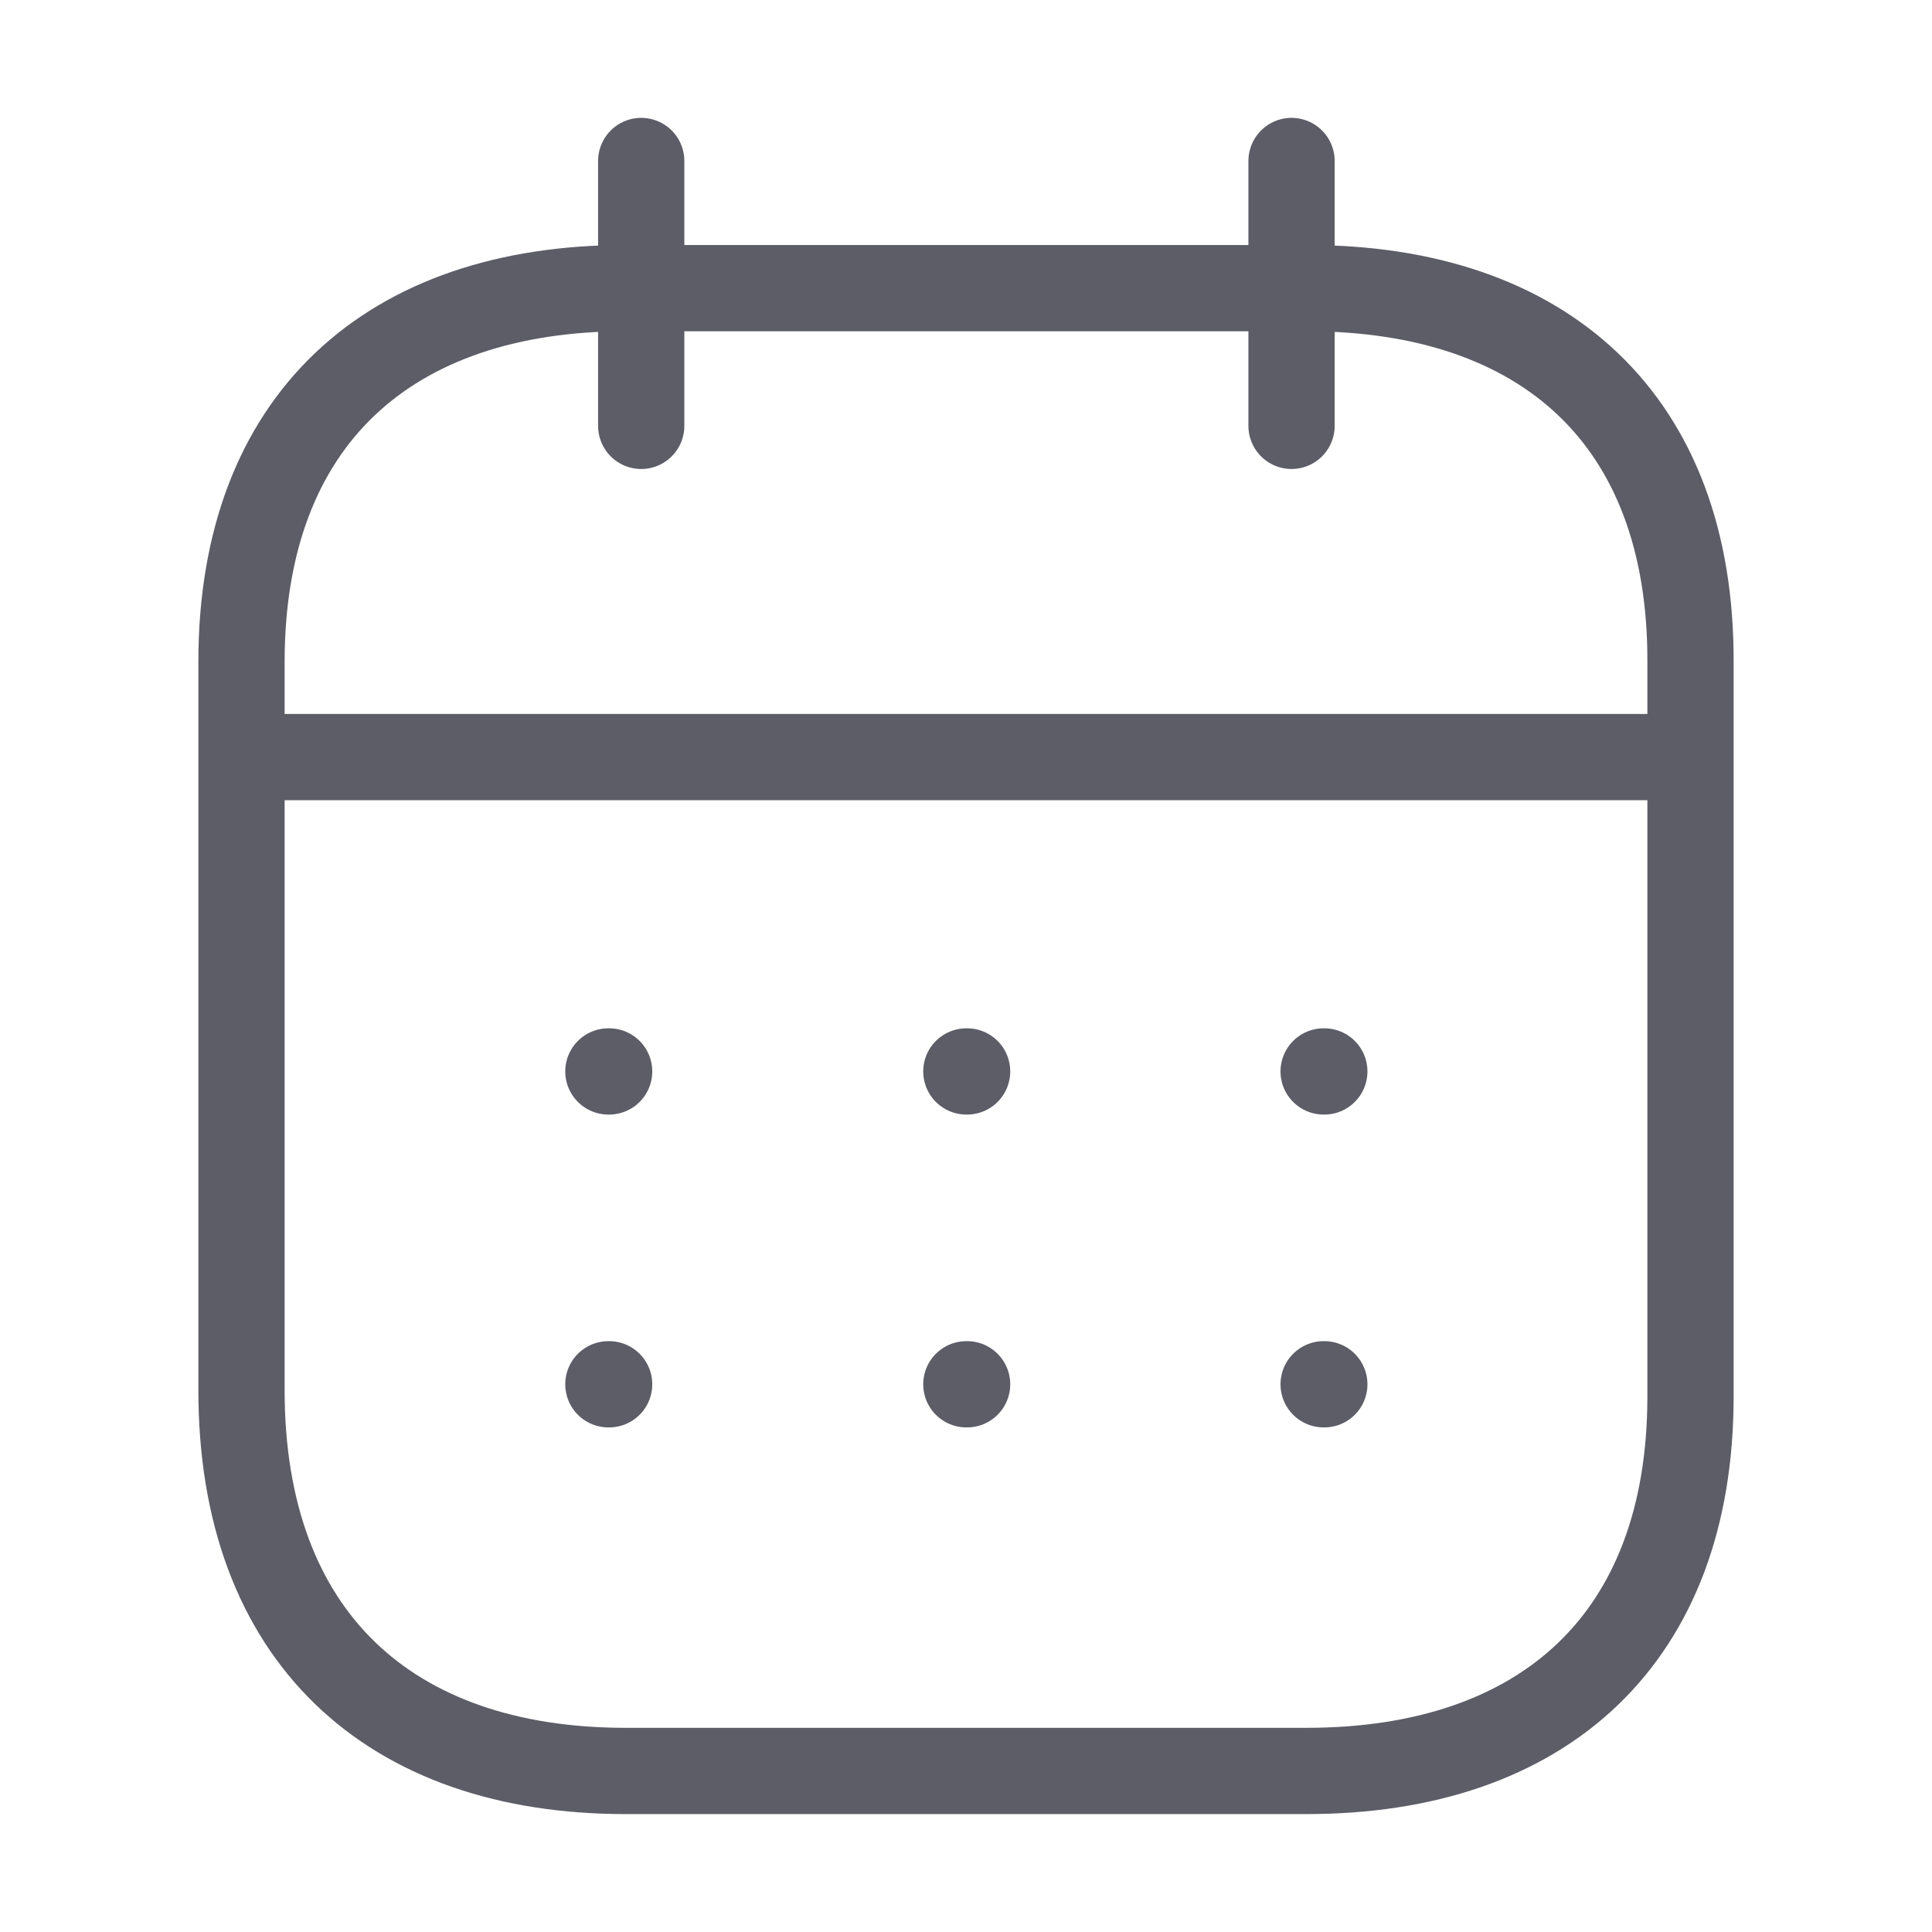 <svg width="28" height="28" viewBox="0 0 28 28" fill="none" xmlns="http://www.w3.org/2000/svg">
    <path d="M3.608 10.972H24.403" stroke="#5C5D67" stroke-width="1.25" stroke-linecap="round" stroke-linejoin="round"/>
    <path d="M19.183 15.528H19.193" stroke="#5C5D67" stroke-width="1.25" stroke-linecap="round" stroke-linejoin="round"/>
    <path d="M14.005 15.528H14.016" stroke="#5C5D67" stroke-width="1.25" stroke-linecap="round" stroke-linejoin="round"/>
    <path d="M8.817 15.528H8.828" stroke="#5C5D67" stroke-width="1.25" stroke-linecap="round" stroke-linejoin="round"/>
    <path d="M19.183 20.062H19.193" stroke="#5C5D67" stroke-width="1.25" stroke-linecap="round" stroke-linejoin="round"/>
    <path d="M14.005 20.062H14.016" stroke="#5C5D67" stroke-width="1.25" stroke-linecap="round" stroke-linejoin="round"/>
    <path d="M8.817 20.062H8.828" stroke="#5C5D67" stroke-width="1.25" stroke-linecap="round" stroke-linejoin="round"/>
    <path d="M18.718 2.333V6.172" stroke="#5C5D67" stroke-width="1.25" stroke-linecap="round" stroke-linejoin="round"/>
    <path d="M9.293 2.333V6.172" stroke="#5C5D67" stroke-width="1.25" stroke-linecap="round" stroke-linejoin="round"/>
    <path fill-rule="evenodd" clip-rule="evenodd" d="M18.945 4.176H9.066C5.64 4.176 3.5 6.084 3.5 9.592V20.15C3.5 23.714 5.64 25.666 9.066 25.666H18.934C22.371 25.666 24.5 23.747 24.5 20.239V9.592C24.511 6.084 22.382 4.176 18.945 4.176Z" stroke="#5C5D67" stroke-width="1.25" stroke-linecap="round" stroke-linejoin="round"/>
</svg>
